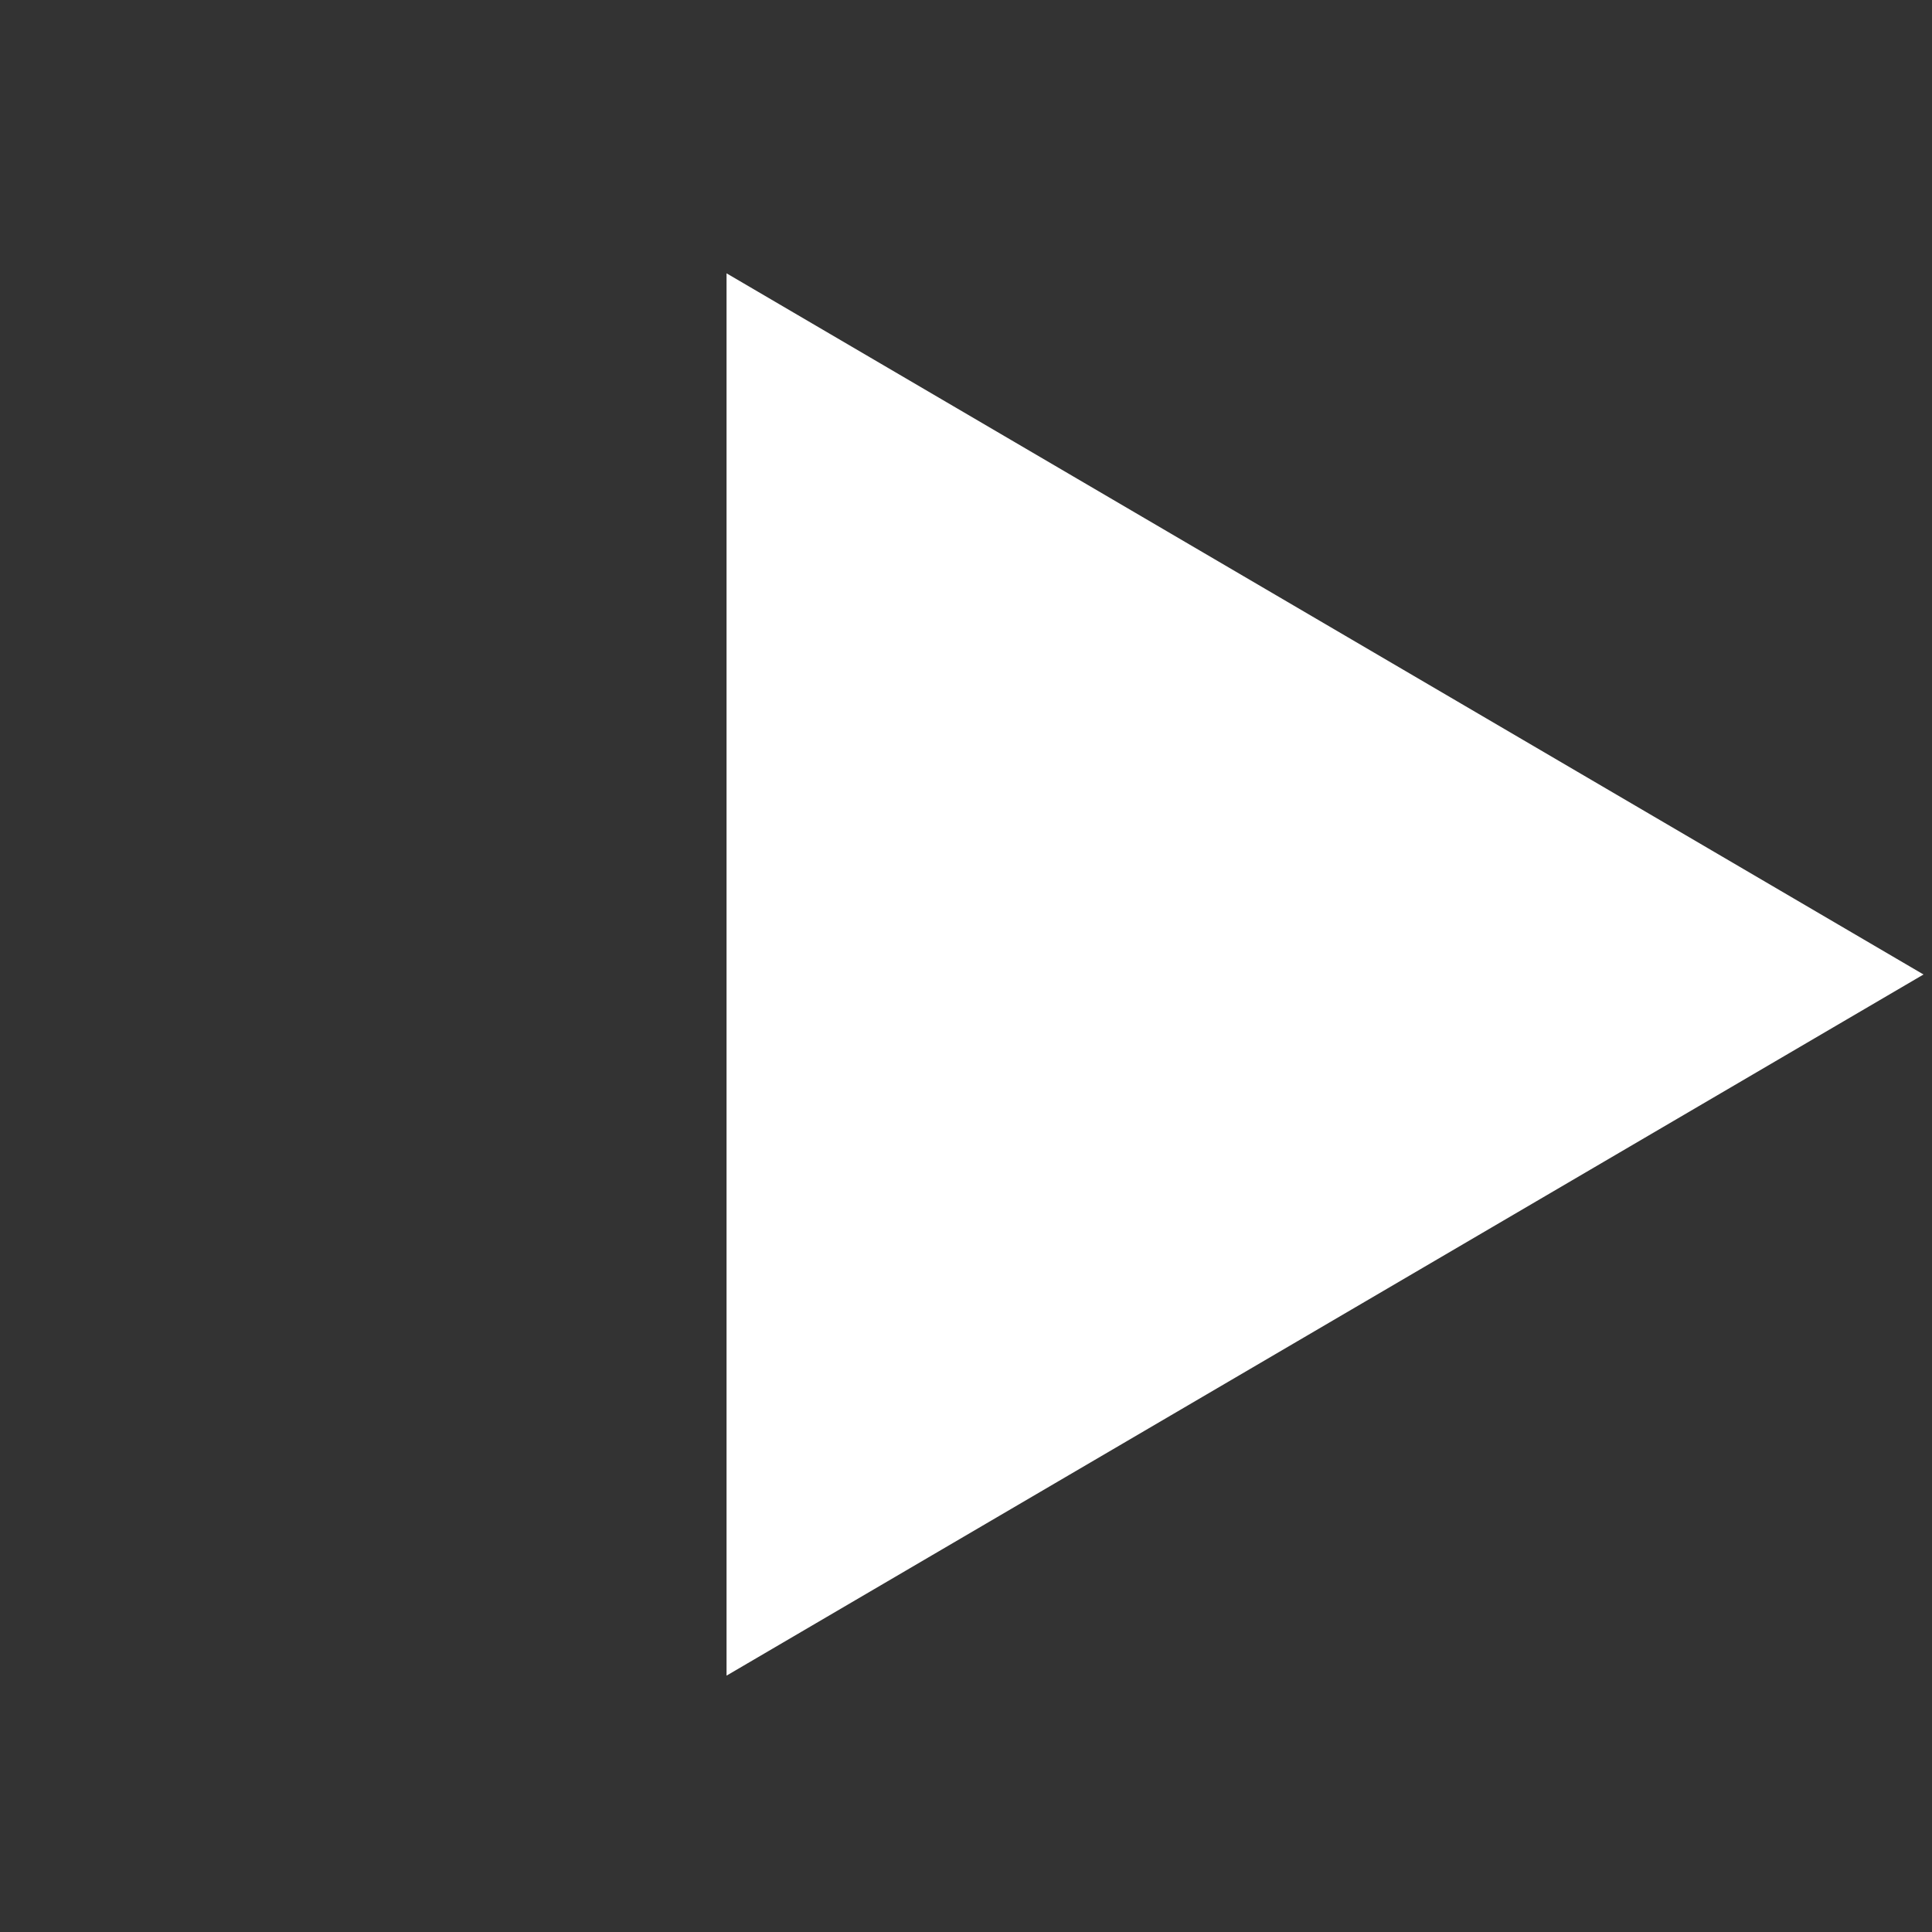 <svg width="66" height="66" viewBox="0 0 66 66" fill="none" xmlns="http://www.w3.org/2000/svg">
<rect x="0" y="0" width="66" height="66" fill="#333333" stroke="none"/>
<path d="M24.82 9.337L65.71 33.29L24.82 57.242L24.82 9.337Z" fill="white"/>
</svg>
